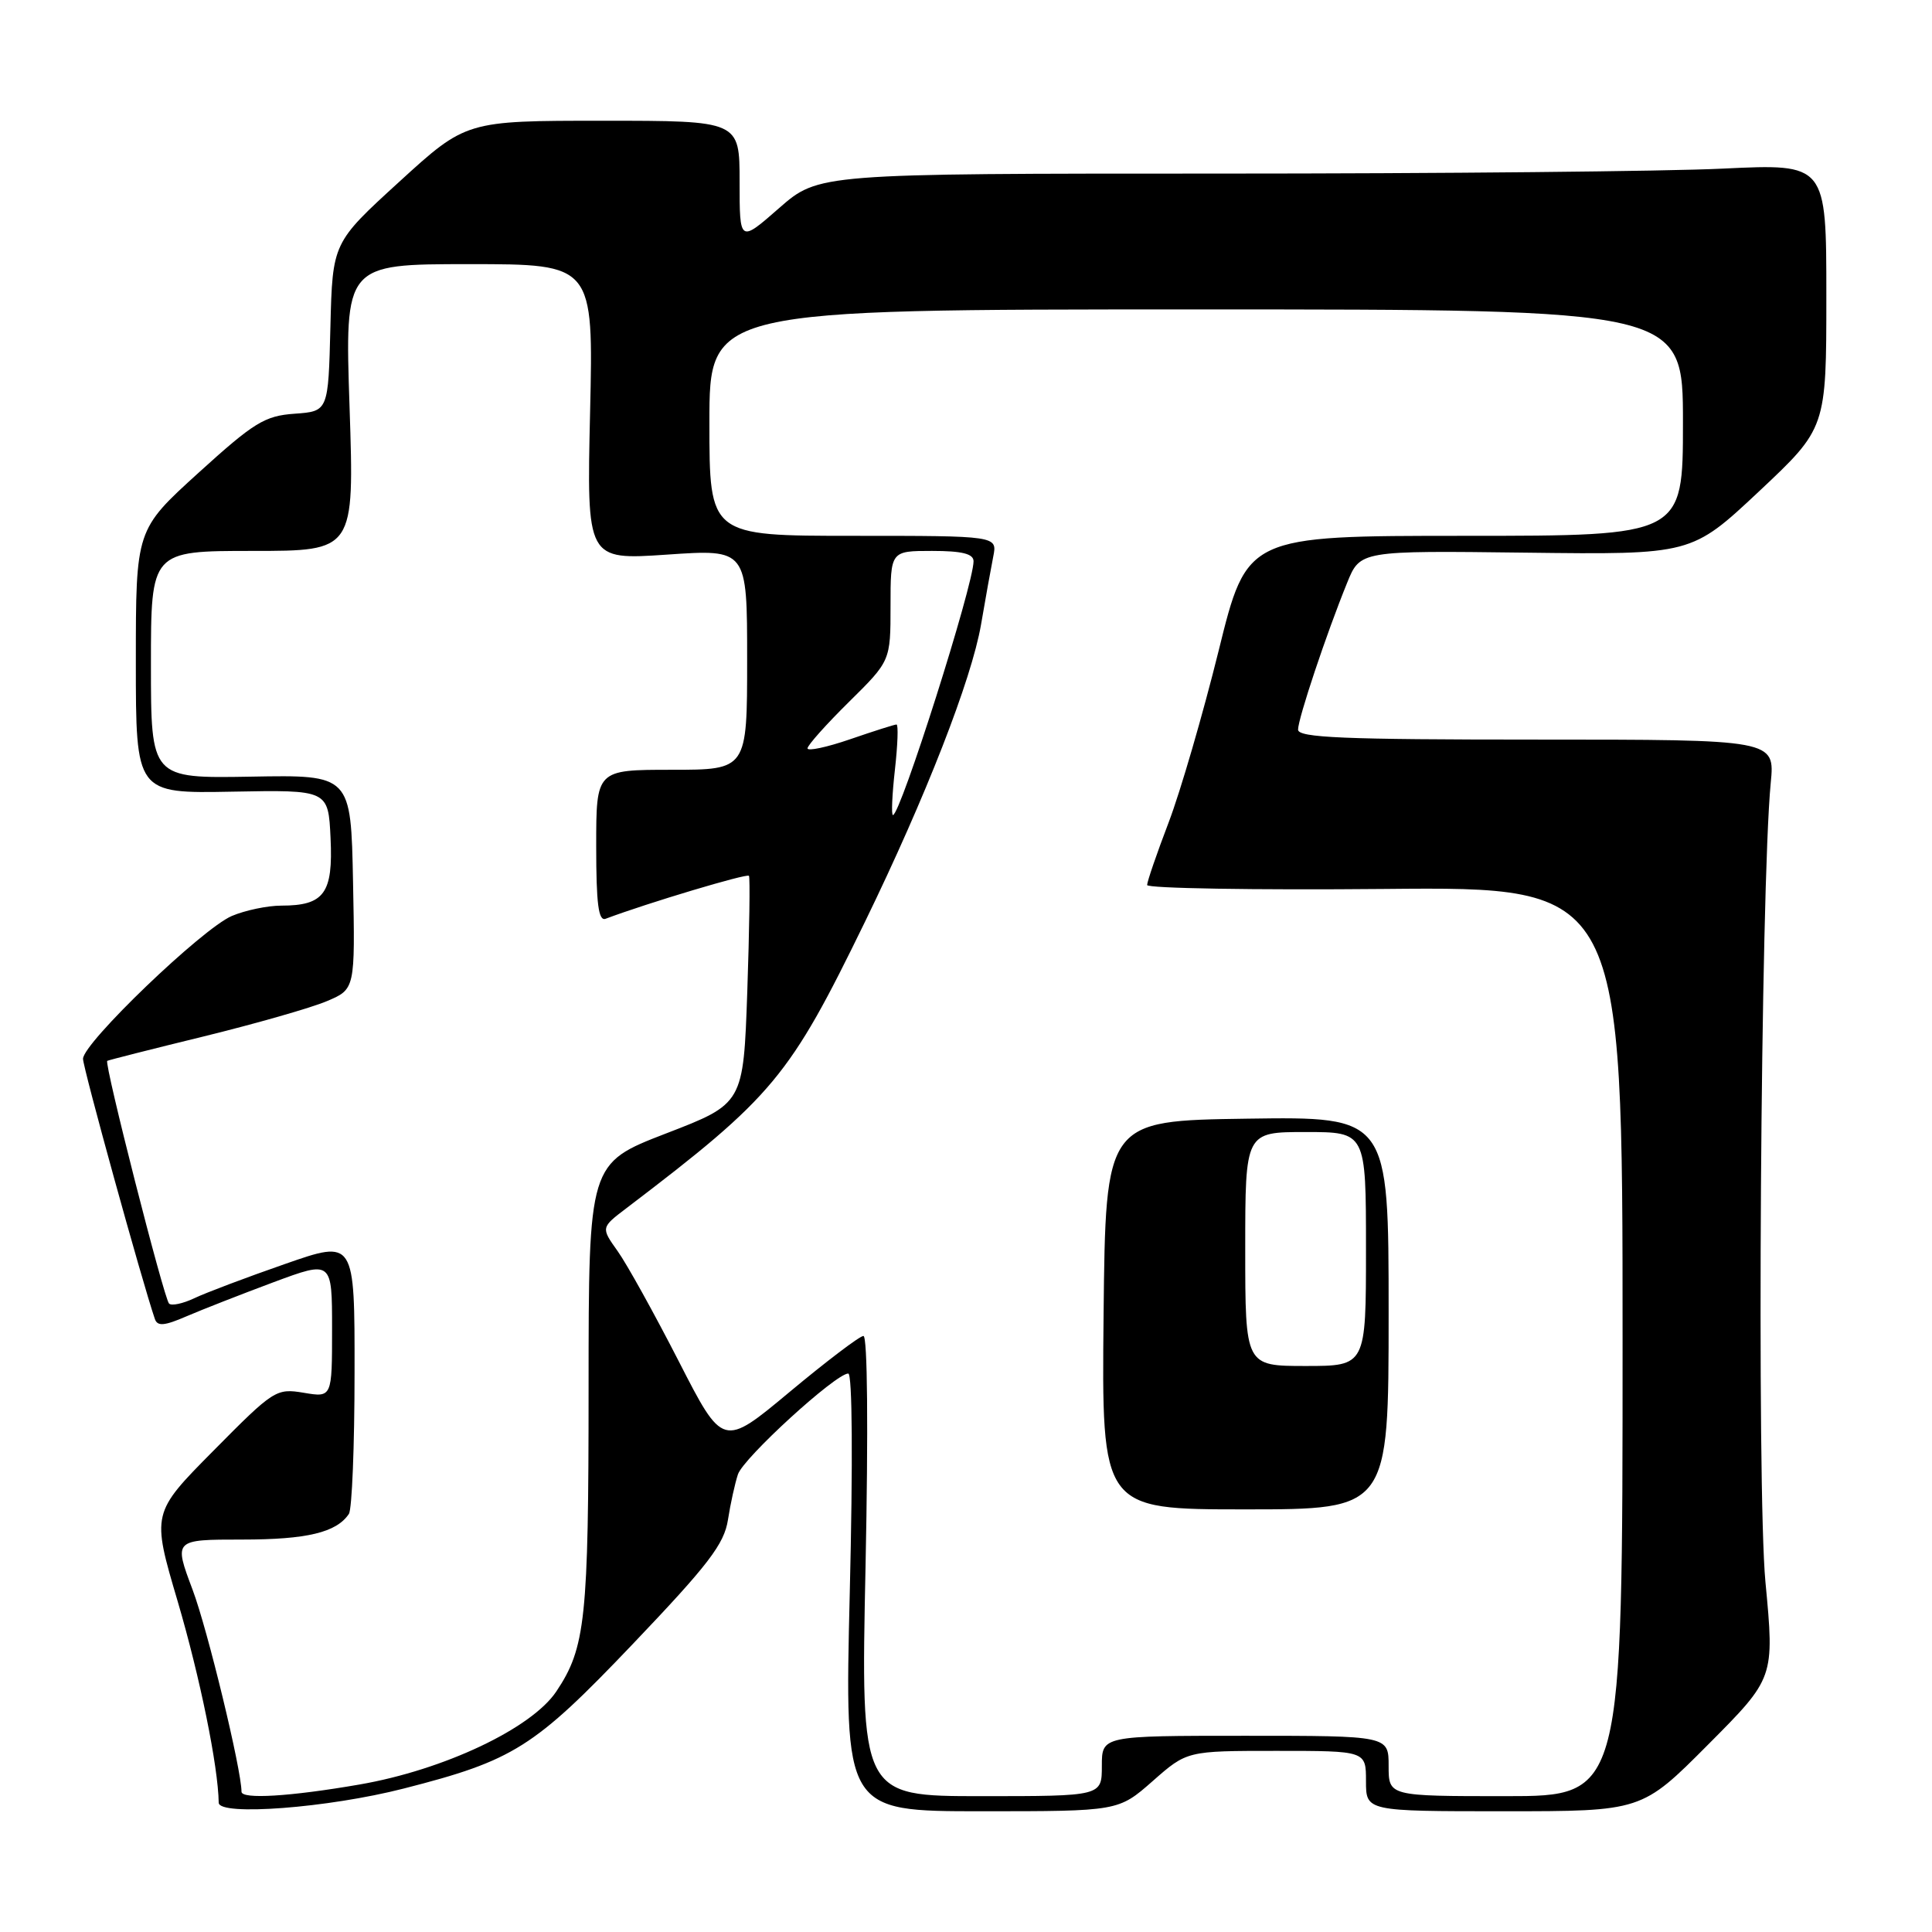 <?xml version="1.0" encoding="UTF-8" standalone="no"?>
<!DOCTYPE svg PUBLIC "-//W3C//DTD SVG 1.1//EN" "http://www.w3.org/Graphics/SVG/1.1/DTD/svg11.dtd" >
<svg xmlns="http://www.w3.org/2000/svg" xmlns:xlink="http://www.w3.org/1999/xlink" version="1.1" viewBox="0 0 256 256">
 <g >
 <path fill="currentColor"
d=" M 53.50 236.99 C 68.06 233.27 70.75 231.58 83.82 217.87 C 93.88 207.32 95.96 204.60 96.46 201.37 C 96.79 199.24 97.39 196.54 97.78 195.36 C 98.51 193.17 110.74 182.00 112.40 182.00 C 112.94 182.00 113.02 193.69 112.60 211.00 C 111.90 240.00 111.90 240.00 130.04 240.00 C 148.19 240.00 148.19 240.00 152.74 236.00 C 157.28 232.00 157.28 232.00 169.14 232.00 C 181.00 232.00 181.00 232.00 181.00 236.00 C 181.00 240.00 181.00 240.00 199.27 240.00 C 217.54 240.00 217.54 240.00 226.33 231.17 C 235.13 222.33 235.13 222.33 233.93 209.62 C 232.76 197.17 233.29 117.65 234.63 103.75 C 235.19 98.00 235.19 98.00 203.59 98.00 C 178.03 98.00 172.00 97.75 172.00 96.68 C 172.00 95.22 175.76 83.96 178.50 77.23 C 180.23 72.96 180.23 72.96 202.18 73.23 C 224.13 73.50 224.13 73.50 233.07 65.12 C 242.00 56.73 242.00 56.73 242.00 39.21 C 242.00 21.69 242.00 21.69 228.34 22.34 C 220.83 22.71 190.78 23.00 161.57 23.00 C 108.47 23.00 108.47 23.00 103.23 27.58 C 98.00 32.16 98.00 32.16 98.00 24.08 C 98.00 16.00 98.00 16.00 79.88 16.00 C 61.76 16.00 61.76 16.00 52.91 24.08 C 44.06 32.16 44.06 32.16 43.78 43.33 C 43.50 54.50 43.50 54.50 39.04 54.82 C 35.07 55.10 33.66 55.97 26.29 62.66 C 18.00 70.19 18.00 70.19 18.00 87.67 C 18.00 105.14 18.00 105.14 30.75 104.90 C 43.50 104.66 43.50 104.66 43.80 111.05 C 44.15 118.36 42.96 120.00 37.28 120.00 C 35.44 120.00 32.49 120.62 30.72 121.37 C 26.79 123.05 11.00 138.21 11.00 140.30 C 11.00 141.50 18.81 169.77 20.52 174.77 C 20.86 175.77 21.78 175.69 24.73 174.41 C 26.80 173.52 31.99 171.49 36.25 169.90 C 44.00 167.02 44.00 167.02 44.00 176.10 C 44.00 185.18 44.00 185.18 40.25 184.55 C 36.60 183.94 36.27 184.15 28.30 192.21 C 20.09 200.50 20.09 200.50 23.55 212.21 C 26.50 222.24 28.91 234.05 28.98 238.87 C 29.01 240.66 43.47 239.56 53.50 236.99 Z  M 32.00 237.41 C 32.00 234.50 27.50 215.90 25.52 210.65 C 23.02 204.00 23.02 204.00 32.07 204.00 C 40.68 204.00 44.59 203.06 46.23 200.60 C 46.64 200.00 46.98 191.57 46.98 181.88 C 47.00 164.26 47.00 164.26 37.75 167.49 C 32.66 169.26 27.26 171.30 25.75 172.02 C 24.23 172.74 22.73 173.06 22.40 172.73 C 21.72 172.05 13.77 140.85 14.21 140.57 C 14.37 140.47 20.12 139.01 27.00 137.33 C 33.88 135.64 41.20 133.55 43.28 132.67 C 47.06 131.08 47.06 131.08 46.78 116.88 C 46.50 102.67 46.50 102.67 33.25 102.91 C 20.00 103.14 20.00 103.14 20.00 88.07 C 20.00 73.00 20.00 73.00 33.48 73.00 C 46.95 73.00 46.95 73.00 46.32 54.00 C 45.68 35.00 45.68 35.00 62.16 35.00 C 78.64 35.00 78.64 35.00 78.19 54.61 C 77.74 74.21 77.74 74.21 88.37 73.49 C 99.00 72.76 99.00 72.76 99.00 87.38 C 99.00 102.00 99.00 102.00 89.00 102.00 C 79.00 102.00 79.00 102.00 79.00 112.11 C 79.00 119.78 79.30 122.10 80.25 121.74 C 85.77 119.66 99.00 115.70 99.24 116.05 C 99.40 116.30 99.30 123.19 99.02 131.37 C 98.50 146.24 98.50 146.24 88.25 150.19 C 78.00 154.15 78.00 154.15 77.99 183.82 C 77.99 214.56 77.59 218.33 73.72 224.12 C 70.44 229.03 58.80 234.53 47.62 236.46 C 38.44 238.05 32.00 238.44 32.00 237.41 Z  M 114.69 207.50 C 115.06 189.35 114.95 177.01 114.41 177.02 C 113.91 177.03 109.51 180.37 104.64 184.43 C 95.79 191.81 95.79 191.81 89.93 180.36 C 86.70 174.06 83.07 167.50 81.84 165.78 C 79.62 162.66 79.62 162.66 83.02 160.08 C 102.48 145.27 104.59 142.74 114.63 122.11 C 122.67 105.59 128.73 90.05 129.99 82.77 C 130.58 79.32 131.31 75.26 131.61 73.75 C 132.16 71.00 132.16 71.00 113.08 71.00 C 94.00 71.00 94.00 71.00 94.00 56.00 C 94.00 41.00 94.00 41.00 158.50 41.00 C 223.00 41.00 223.00 41.00 223.00 56.00 C 223.00 71.00 223.00 71.00 194.12 71.00 C 165.23 71.00 165.23 71.00 161.47 86.25 C 159.39 94.64 156.42 104.86 154.85 108.98 C 153.28 113.09 152.00 116.82 152.00 117.27 C 152.00 117.71 166.18 117.95 183.50 117.79 C 215.00 117.50 215.00 117.50 215.00 177.75 C 215.00 238.00 215.00 238.00 199.50 238.00 C 184.00 238.00 184.00 238.00 184.00 234.00 C 184.00 230.00 184.00 230.00 165.00 230.00 C 146.00 230.00 146.00 230.00 146.00 234.00 C 146.00 238.00 146.00 238.00 130.03 238.00 C 114.05 238.00 114.05 238.00 114.69 207.50 Z  M 184.00 173.98 C 184.00 147.96 184.00 147.96 165.25 148.23 C 146.50 148.50 146.50 148.50 146.23 174.25 C 145.97 200.00 145.97 200.00 164.98 200.00 C 184.00 200.00 184.00 200.00 184.00 173.98 Z  M 118.58 102.00 C 118.95 98.70 119.05 96.00 118.79 96.00 C 118.53 96.00 115.77 96.88 112.66 97.95 C 109.55 99.02 107.00 99.56 107.00 99.16 C 107.00 98.76 109.47 95.99 112.50 93.00 C 118.00 87.57 118.00 87.57 118.00 80.28 C 118.00 73.00 118.00 73.00 123.50 73.00 C 127.49 73.00 129.00 73.38 129.00 74.37 C 129.00 77.50 119.31 108.00 118.32 108.00 C 118.09 108.00 118.21 105.30 118.58 102.00 Z  M 165.00 165.50 C 165.00 150.00 165.00 150.00 173.00 150.00 C 181.00 150.00 181.00 150.00 181.00 165.50 C 181.00 181.00 181.00 181.00 173.00 181.00 C 165.00 181.00 165.00 181.00 165.00 165.50 Z "/>
</g>
</svg>